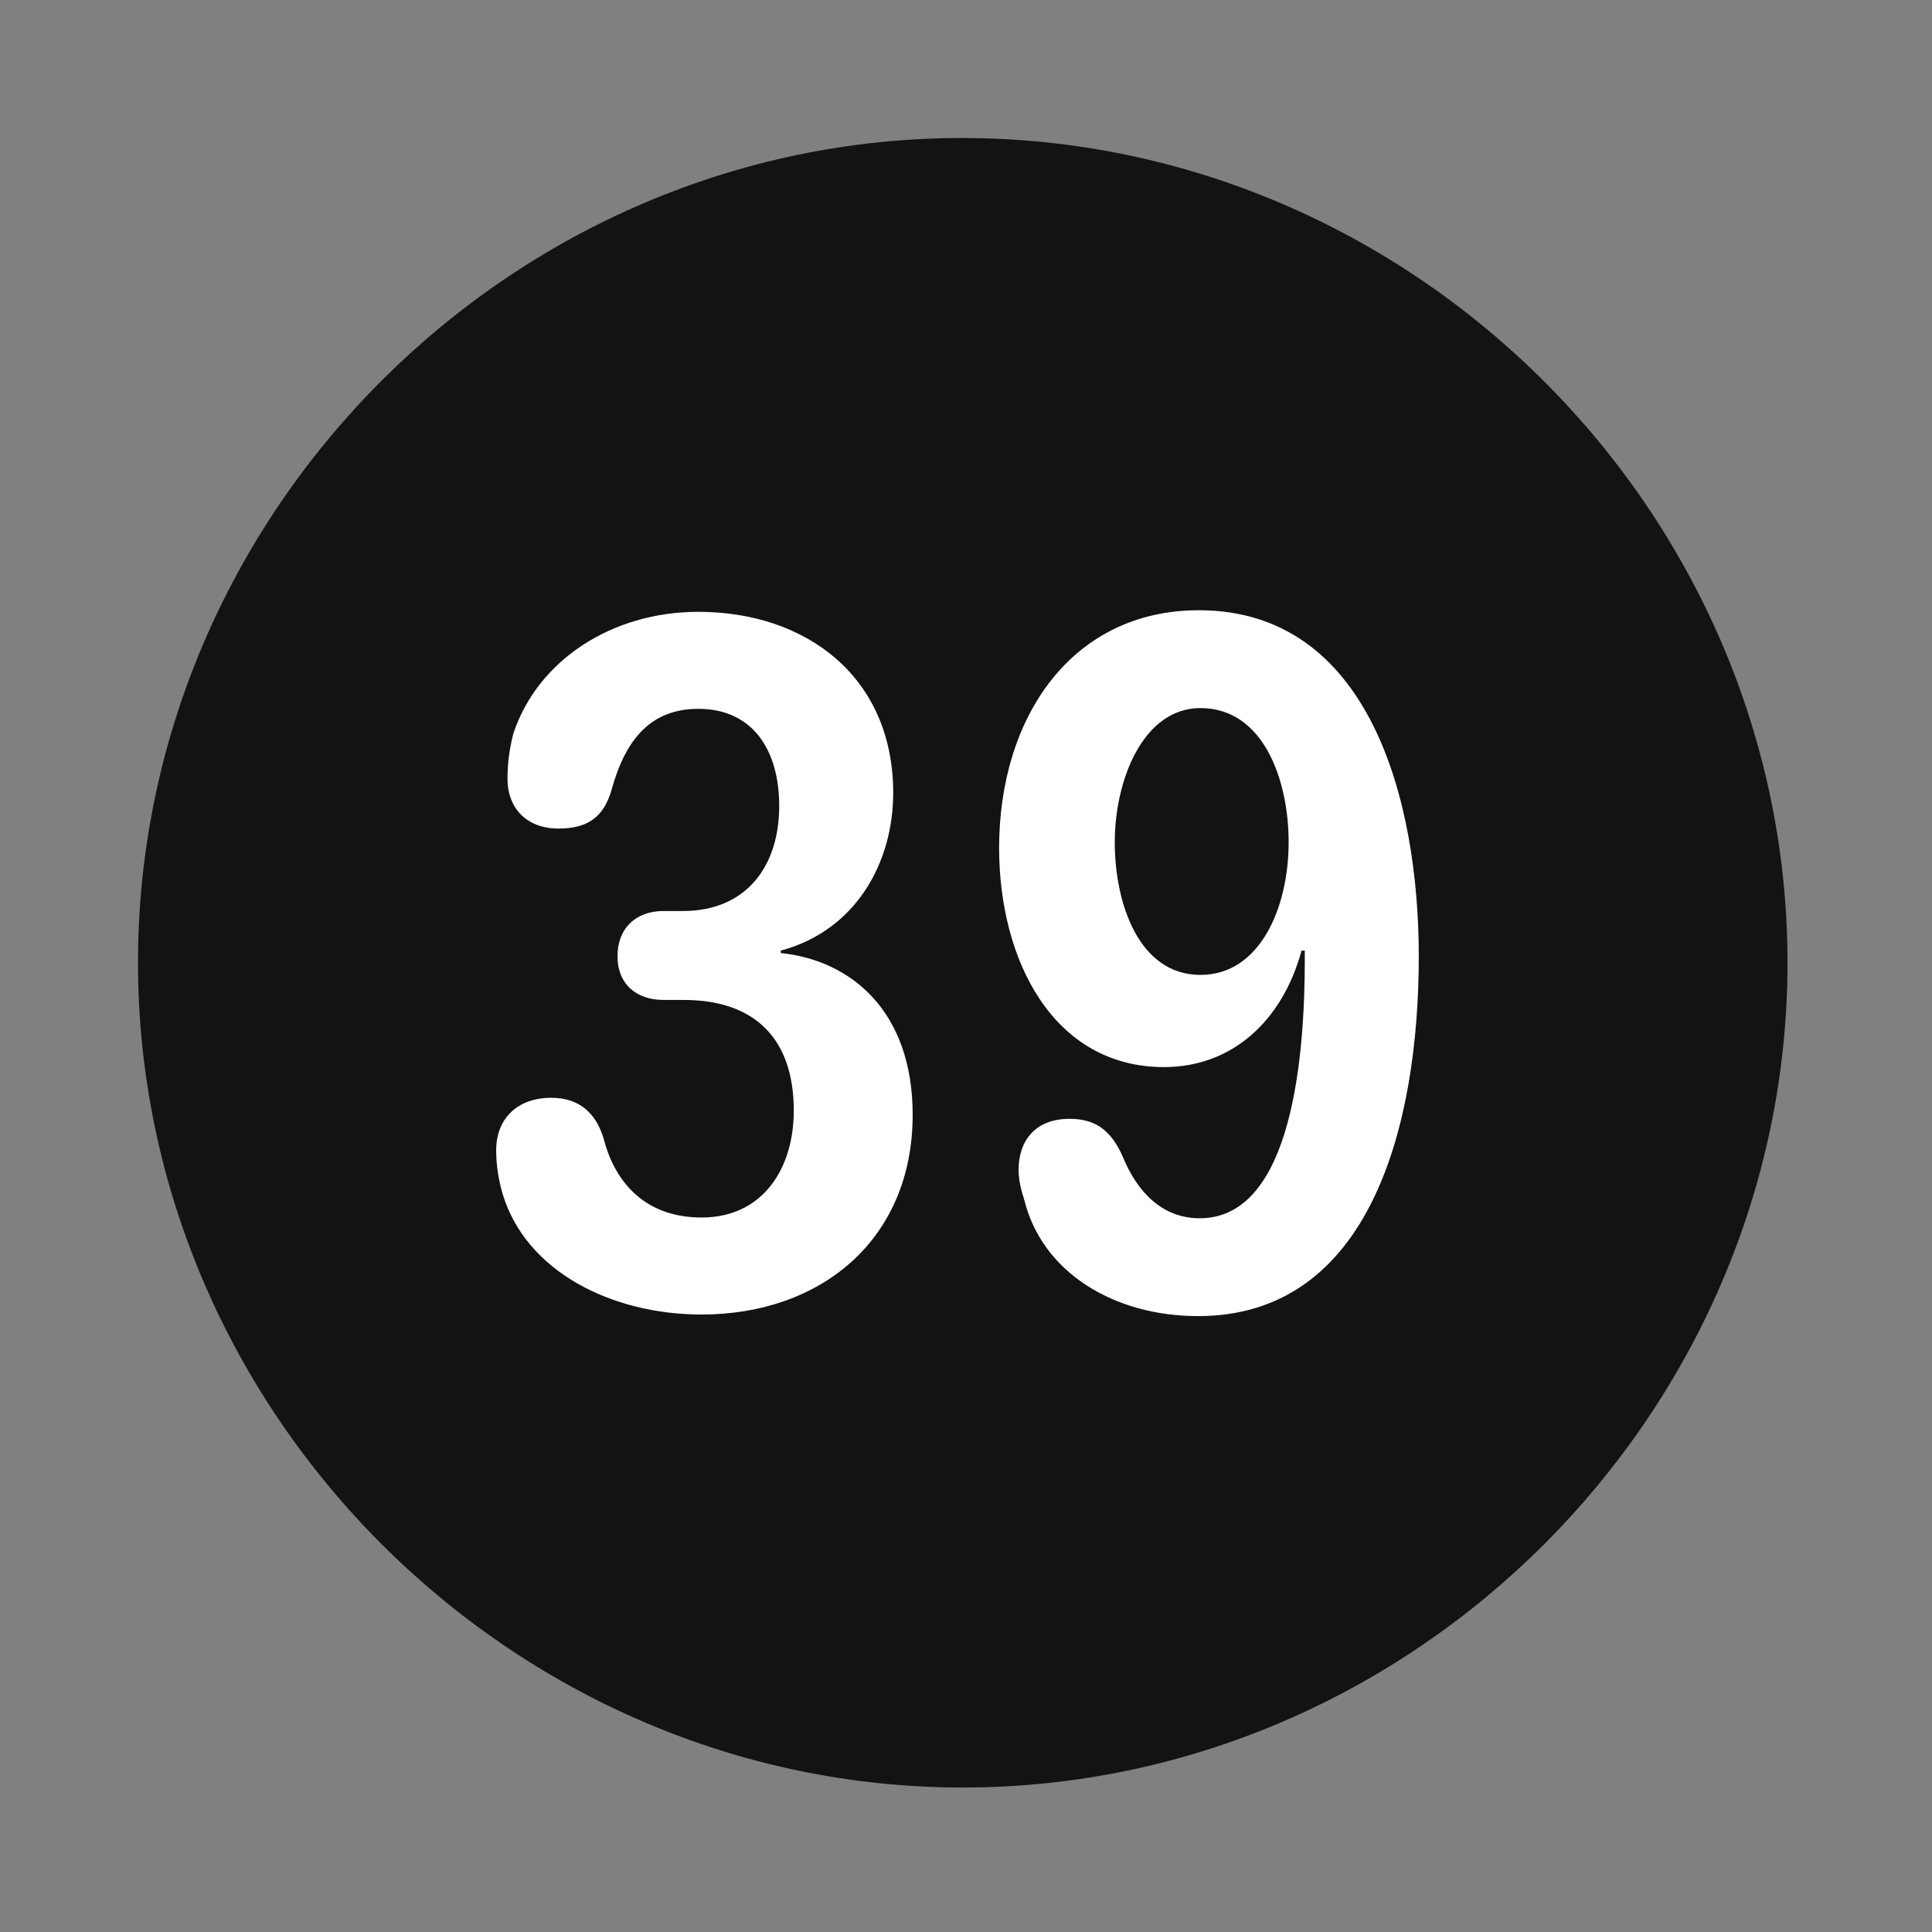 <svg width="28" height="28" viewBox="0 0 28 28" fill="none" xmlns="http://www.w3.org/2000/svg">
<rect x="0" y="0" width="28" height="28" fill="#808080" stroke="none"/>
<path d="M13.953 25.906C20.492 25.906 25.906 20.48 25.906 13.953C25.906 7.414 20.48 2 13.941 2C7.414 2 2 7.414 2 13.953C2 20.48 7.426 25.906 13.953 25.906Z" fill="black" fill-opacity="0.85"/>
<path d="M10.168 19.051C8.867 19.051 7.625 18.43 7.285 17.305C7.227 17.105 7.191 16.895 7.191 16.672C7.191 16.203 7.508 15.91 7.988 15.91C8.375 15.91 8.633 16.109 8.75 16.508C8.891 17.059 9.289 17.645 10.168 17.645C11.059 17.645 11.504 16.93 11.504 16.098C11.504 15.055 10.941 14.492 9.91 14.492H9.617C9.219 14.492 8.949 14.258 8.949 13.859C8.949 13.461 9.207 13.203 9.617 13.203H9.898C10.812 13.203 11.293 12.559 11.293 11.68C11.293 10.883 10.918 10.273 10.121 10.273C9.43 10.273 9.066 10.719 8.867 11.434C8.75 11.855 8.504 12.008 8.094 12.008C7.613 12.008 7.355 11.691 7.355 11.293C7.355 11.082 7.379 10.871 7.438 10.637C7.789 9.57 8.867 8.867 10.121 8.867C11.691 8.867 12.945 9.816 12.945 11.492C12.945 12.5 12.406 13.484 11.316 13.777V13.812C12.336 13.918 13.227 14.656 13.227 16.156C13.227 17.961 11.902 19.051 10.168 19.051ZM16.871 15.465C15.266 15.465 14.48 13.918 14.48 12.289C14.48 10.391 15.535 8.844 17.375 8.844C19.836 8.844 20.562 11.574 20.562 13.859C20.562 16.332 19.848 19.074 17.363 19.074C16.145 19.074 15.102 18.441 14.844 17.387C14.797 17.246 14.762 17.094 14.762 16.953C14.762 16.555 14.984 16.215 15.5 16.215C15.863 16.215 16.098 16.367 16.273 16.766C16.484 17.281 16.848 17.656 17.387 17.656C18.746 17.656 18.91 15.242 18.91 13.906C18.91 13.871 18.91 13.824 18.91 13.777H18.863C18.582 14.809 17.844 15.465 16.871 15.465ZM17.398 14.129C18.266 14.129 18.676 13.145 18.676 12.207C18.676 11.305 18.312 10.262 17.398 10.262C16.566 10.262 16.156 11.305 16.156 12.207C16.156 13.098 16.508 14.129 17.398 14.129Z" fill="white"/>
</svg>
